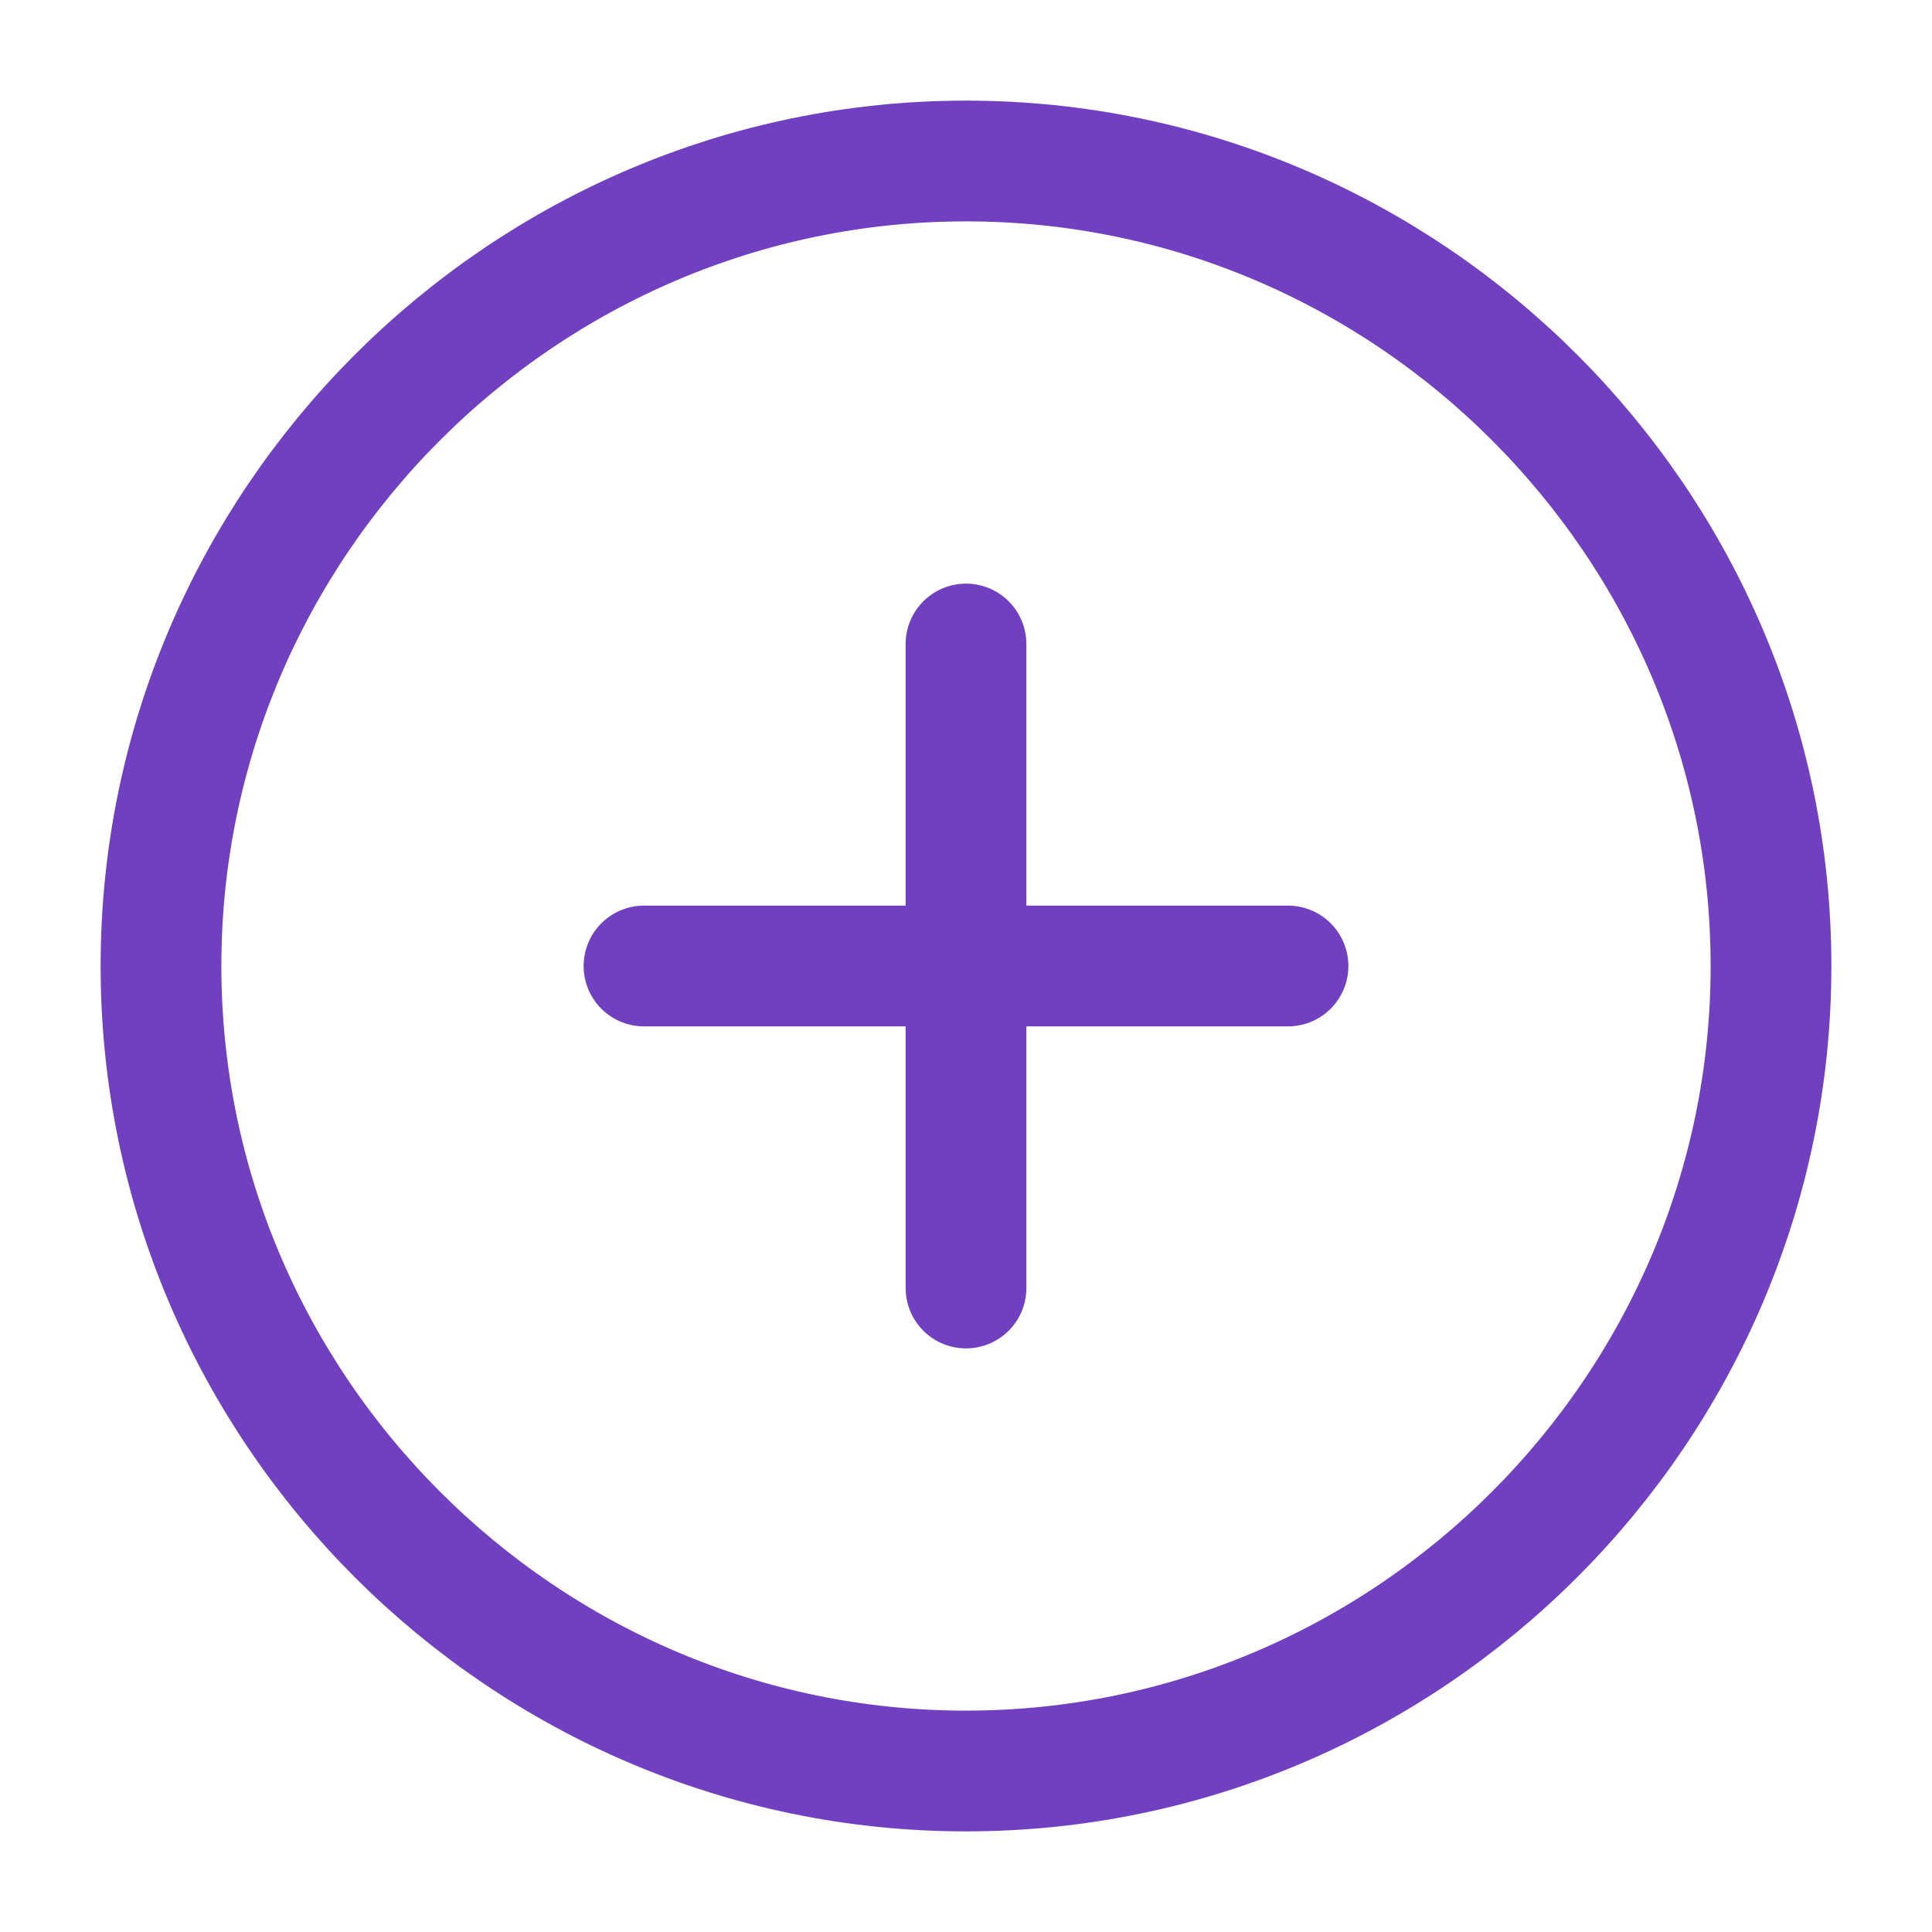 <svg width="18" height="18" viewBox="0 0 18 18" fill="none" xmlns="http://www.w3.org/2000/svg">
<path d="M9 16.5C13.125 16.5 16.5 13.125 16.5 9C16.5 4.875 13.125 1.5 9 1.5C4.875 1.5 1.5 4.875 1.5 9C1.5 13.125 4.875 16.5 9 16.5Z" stroke="#7140C1" stroke-width="1.125" stroke-linecap="round" stroke-linejoin="round"/>
<path d="M6 9H12" stroke="#7140C1" stroke-width="1.125" stroke-linecap="round" stroke-linejoin="round"/>
<path d="M9 12V6" stroke="#7140C1" stroke-width="1.125" stroke-linecap="round" stroke-linejoin="round"/>
</svg>